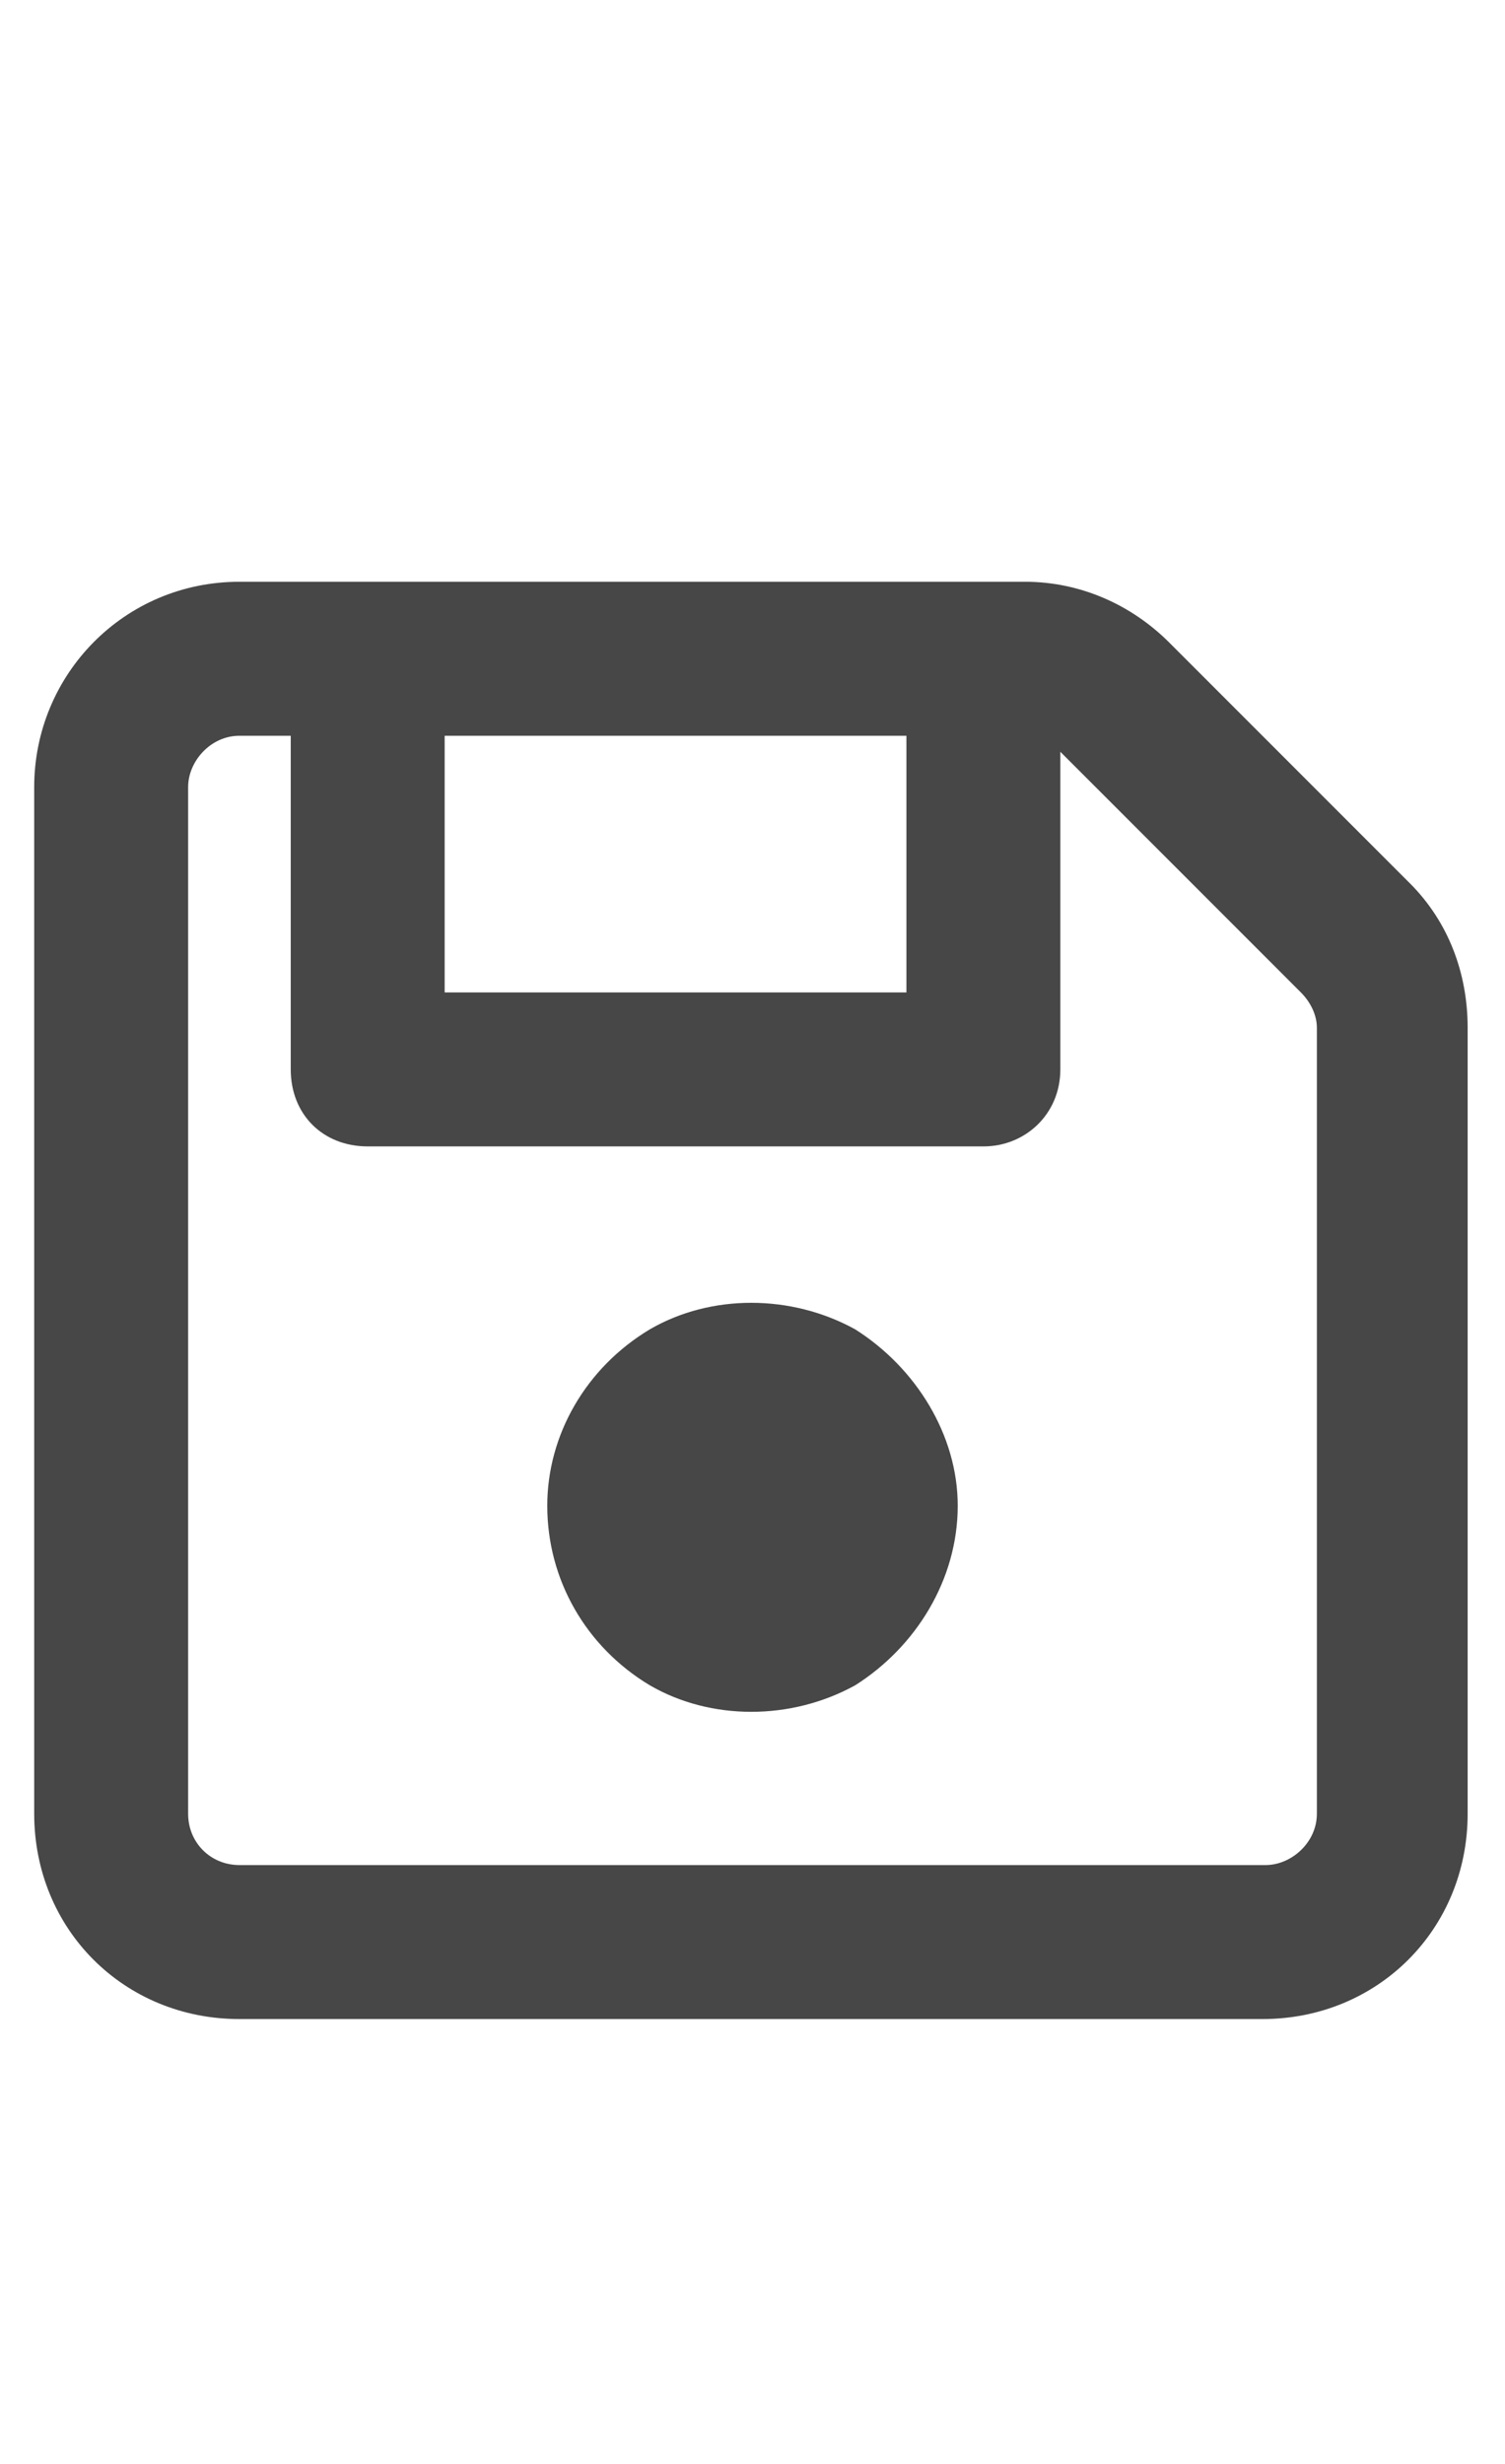 <svg width="11" height="18" viewBox="0 0 11 18" fill="none" xmlns="http://www.w3.org/2000/svg">
<g id="label-paired / caption / floppy-disk-caption / bold" clip-path="url(#clip0_2556_10036)">
<path id="icon" d="M1.375 5.75V13.25C1.375 13.461 1.539 13.625 1.75 13.625H9.25C9.438 13.625 9.625 13.461 9.625 13.25V7.508C9.625 7.414 9.578 7.32 9.508 7.25L10.305 6.453C10.586 6.734 10.727 7.109 10.727 7.508V13.25C10.727 14.094 10.07 14.75 9.227 14.75H1.75C0.906 14.75 0.25 14.094 0.25 13.25V5.75C0.25 4.93 0.906 4.25 1.75 4.25H7.492C7.891 4.25 8.266 4.414 8.547 4.695L10.305 6.453L9.508 7.25L7.75 5.492C7.75 5.492 7.75 5.492 7.75 5.469V7.812C7.75 8.141 7.492 8.375 7.188 8.375H2.688C2.359 8.375 2.125 8.141 2.125 7.812V5.375H1.75C1.539 5.375 1.375 5.562 1.375 5.75ZM3.25 5.375V7.25H6.625V5.375H3.25ZM4 11C4 10.484 4.281 9.992 4.75 9.711C5.195 9.453 5.781 9.453 6.25 9.711C6.695 9.992 7 10.484 7 11C7 11.539 6.695 12.031 6.25 12.312C5.781 12.57 5.195 12.57 4.75 12.312C4.281 12.031 4 11.539 4 11Z" fill="black" fill-opacity="0.72"/>
</g>
<defs>
<clipPath id="clip0_2556_10036">
<rect width="11" height="18" fill="white"/>
</clipPath>
</defs>
</svg>
